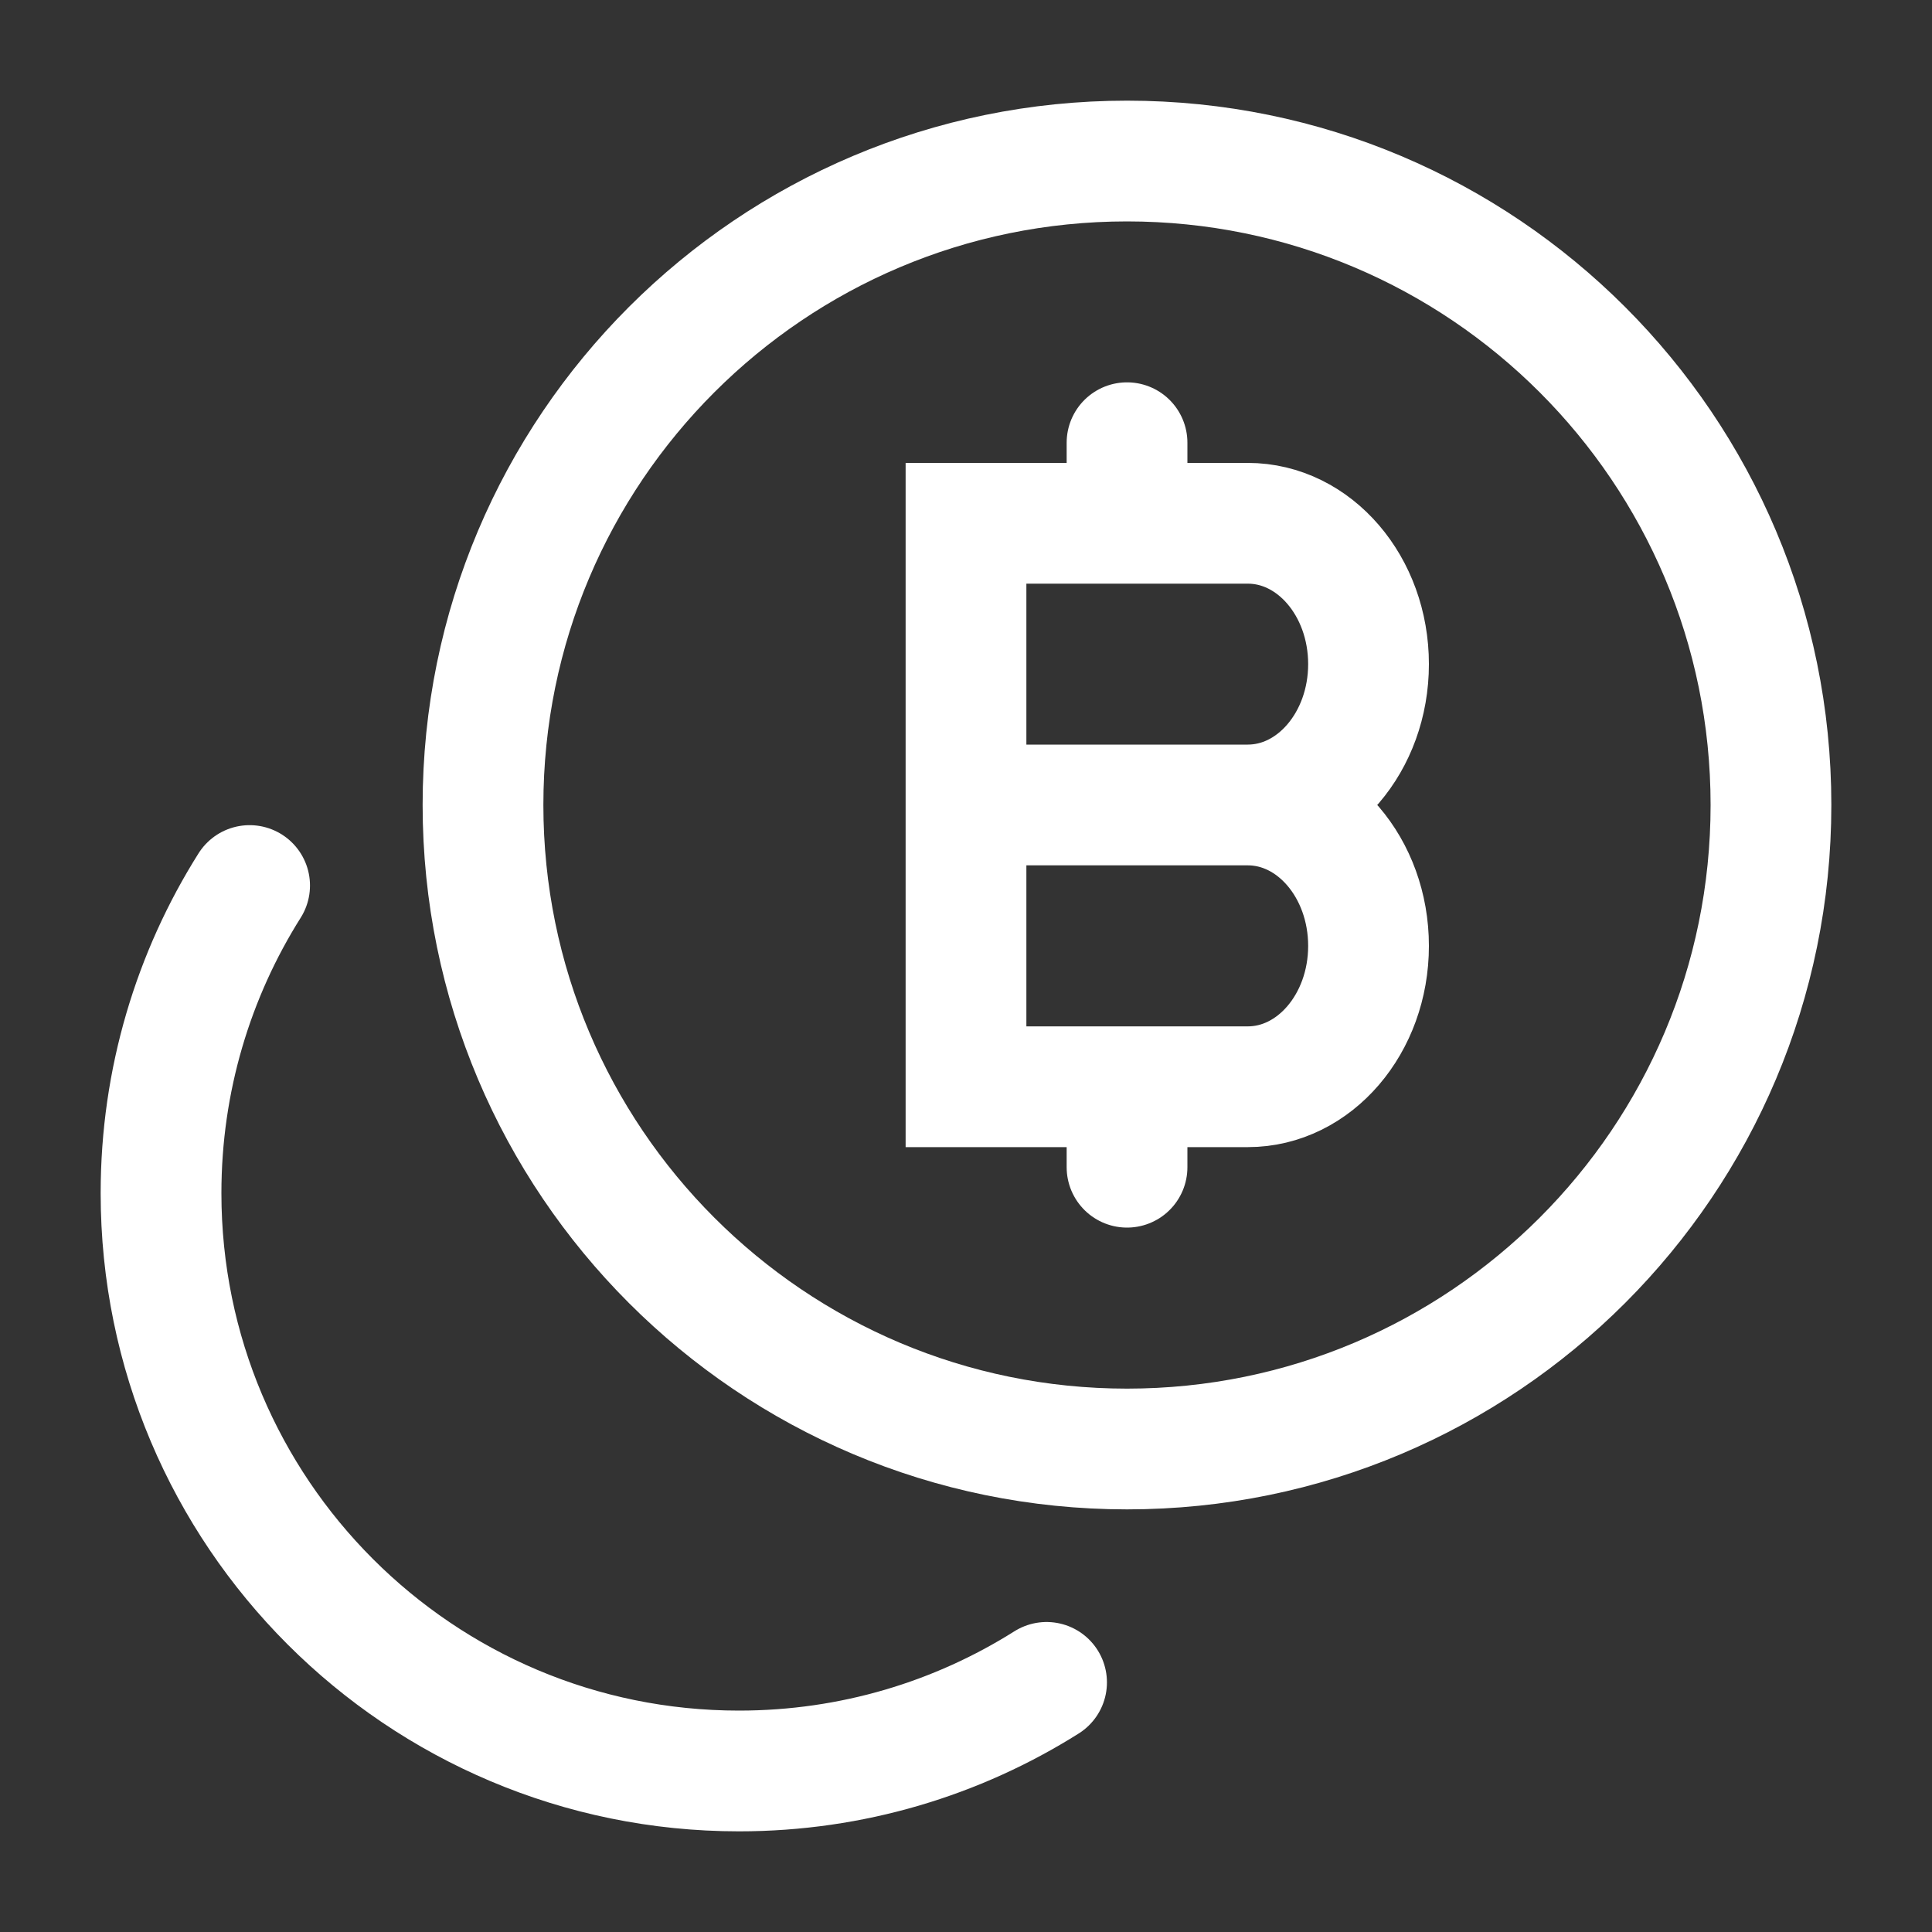 <svg width="20" height="20" viewBox="0 0 20 20" fill="none" xmlns="http://www.w3.org/2000/svg">
<rect x="0" y="0" width="20" height="20" fill="#333333" stroke="none"/>
<path d="M11.667 15C15.349 15 18.333 12.015 18.333 8.333C18.333 4.651 15.349 1.667 11.667 1.667C7.985 1.667 5 4.651 5 8.333C5 12.015 7.985 15 11.667 15Z" stroke="white" stroke-width="1.25" stroke-linecap="round"/>
<path d="M2.584 9.167C2.003 10.089 1.667 11.181 1.667 12.351C1.667 15.655 4.345 18.333 7.65 18.333C8.82 18.333 9.912 17.997 10.834 17.416" stroke="white" stroke-width="1.25" stroke-linecap="round"/>
<path d="M10 8.333H12.917M10 8.333V5.417H11.667M10 8.333V11.25H11.667M12.917 8.333C13.607 8.333 14.167 7.68 14.167 6.875C14.167 6.069 13.607 5.417 12.917 5.417H11.667M12.917 8.333C13.607 8.333 14.167 8.986 14.167 9.792C14.167 10.597 13.607 11.25 12.917 11.25H11.667M11.667 11.25V12.083M11.667 5.417V4.583" stroke="white" stroke-width="1.25" stroke-linecap="round"/>
</svg>
